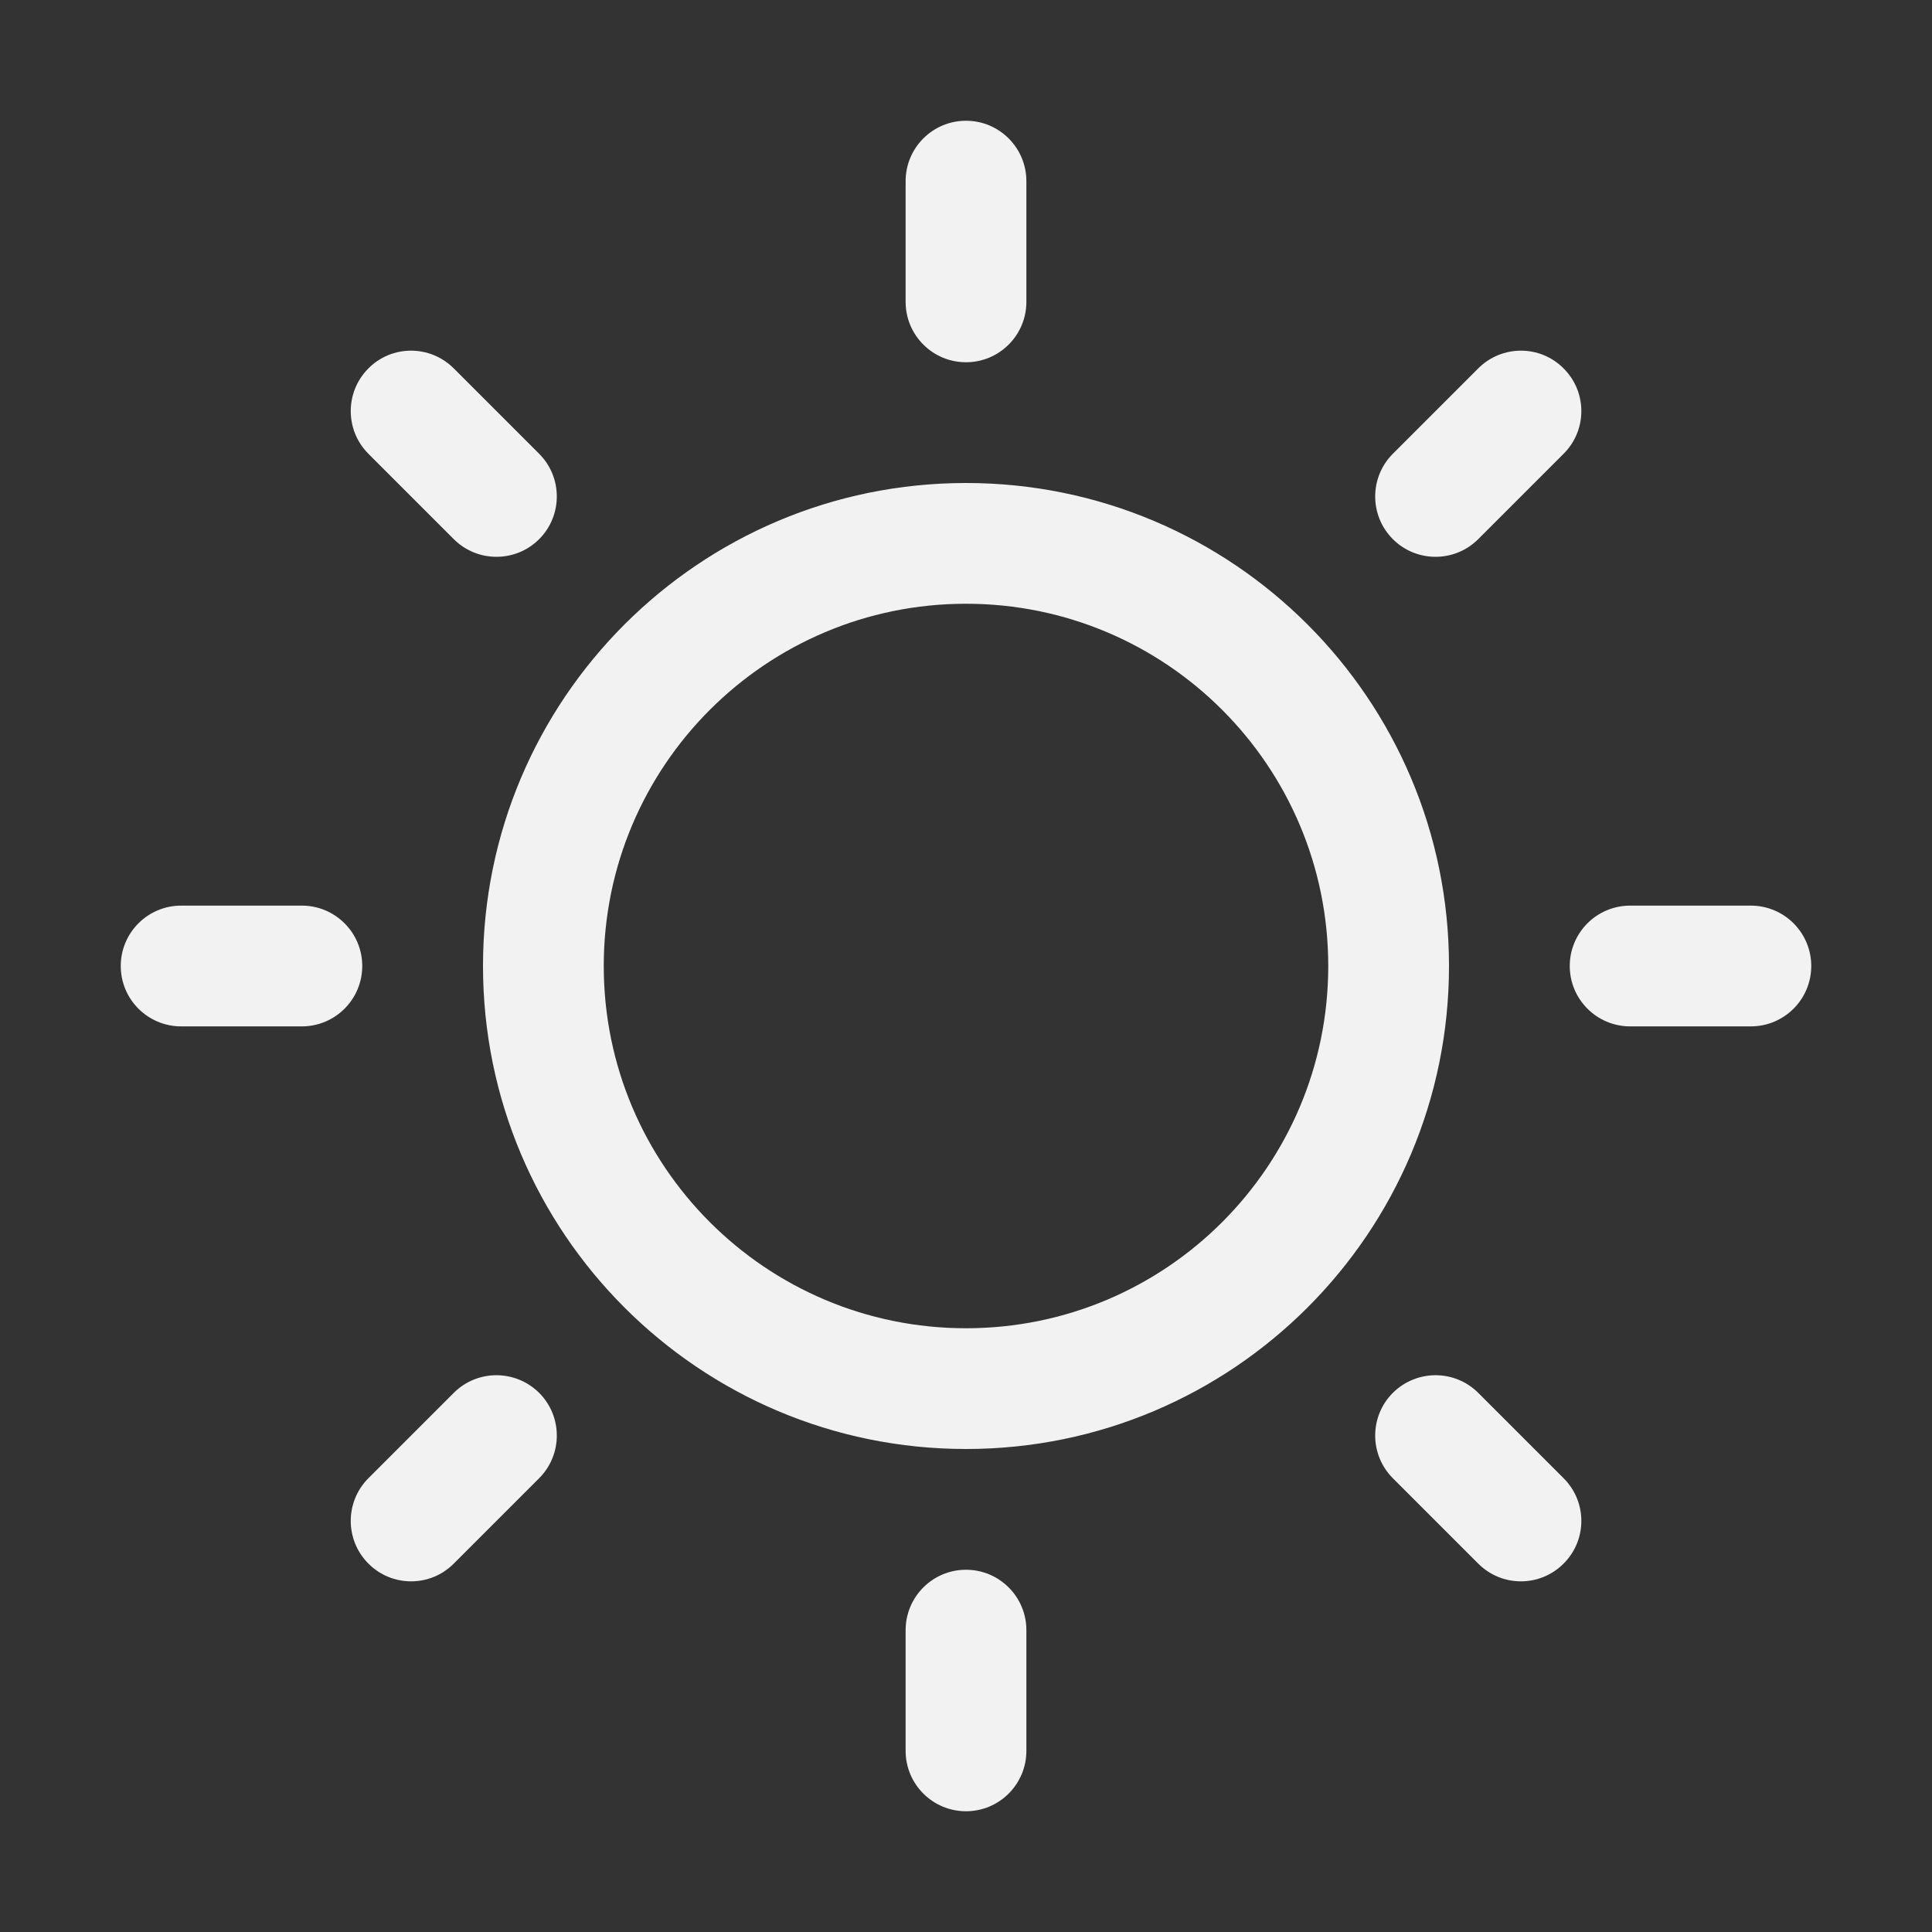 <?xml version="1.0" encoding="UTF-8" standalone="no"?>
<svg
   width="16"
   height="16"
   version="1.1"
   id="svg1"
   sodipodi:docname="brightness-symbolic.svg"
   inkscape:version="1.4.2 (ebf0e940d0, 2025-05-08)"
   xmlns:inkscape="http://www.inkscape.org/namespaces/inkscape"
   xmlns:sodipodi="http://sodipodi.sourceforge.net/DTD/sodipodi-0.dtd"
   xmlns="http://www.w3.org/2000/svg"
   xmlns:svg="http://www.w3.org/2000/svg">
  <rect width="100%" height="100%" fill="#333333" stroke="none"/>
  <defs
     id="defs1">
     <style
        id="current-color-scheme"
        type="text/css">
        .ColorScheme-Text { color:#f2f2f2; }
        .ColorScheme-NeutralText { color:#f67400; }
        .ColorScheme-PositiveText { color:#37c837; }
        .ColorScheme-NegativeText { color:#f44336; }
        .ColorScheme-Highlight { color:#3daee9; }
     </style>
  </defs>
  <sodipodi:namedview
     id="namedview1"
     pagecolor="#ffffff"
     bordercolor="#000000"
     borderopacity="0.25"
     inkscape:showpageshadow="2"
     inkscape:pageopacity="0.0"
     inkscape:pagecheckerboard="0"
     inkscape:deskcolor="#d1d1d1"
     inkscape:zoom="49.6875"
     inkscape:cx="8"
     inkscape:cy="8"
     inkscape:window-width="1920"
     inkscape:window-height="1010"
     inkscape:window-x="0"
     inkscape:window-y="0"
     inkscape:window-maximized="1"
     inkscape:current-layer="svg1" />
  <path
     id="path1"
     style="fill:currentColor"
     class="ColorScheme-Text"
     d="M 8 1 C 7.724 1 7.5 1.224 7.5 1.5 L 7.5 2.5 C 7.5 2.776 7.724 3 8 3 C 8.276 3 8.5 2.776 8.5 2.5 L 8.5 1.5 C 8.5 1.224 8.276 1 8 1 z M 3.404 2.904 C 3.276 2.904 3.148 2.953 3.051 3.051 C 2.856 3.246 2.856 3.563 3.051 3.758 L 3.758 4.465 C 3.953 4.66 4.27 4.66 4.465 4.465 C 4.66 4.27 4.66 3.953 4.465 3.758 L 3.758 3.051 C 3.66 2.953 3.532 2.904 3.404 2.904 z M 12.596 2.904 C 12.468 2.904 12.34 2.953 12.242 3.051 L 11.535 3.758 C 11.34 3.953 11.34 4.27 11.535 4.465 C 11.73 4.66 12.047 4.66 12.242 4.465 L 12.949 3.758 C 13.145 3.563 13.145 3.246 12.949 3.051 C 12.852 2.953 12.724 2.904 12.596 2.904 z M 8 4 C 5.791 4 4 5.791 4 8 C 4 10.209 5.791 12 8 12 C 10.209 12 12 10.209 12 8 C 12 5.791 10.209 4 8 4 z M 8 5 C 9.657 5 11 6.343 11 8 C 11 9.657 9.657 11 8 11 C 6.343 11 5 9.657 5 8 C 5 6.343 6.343 5 8 5 z M 1.5 7.5 C 1.224 7.5 1 7.724 1 8 C 1 8.276 1.224 8.5 1.5 8.5 L 2.5 8.5 C 2.776 8.5 3 8.276 3 8 C 3 7.724 2.776 7.5 2.5 7.5 L 1.5 7.5 z M 13.5 7.5 C 13.224 7.5 13 7.724 13 8 C 13 8.276 13.224 8.5 13.5 8.5 L 14.5 8.5 C 14.776 8.5 15 8.276 15 8 C 15 7.724 14.776 7.5 14.5 7.5 L 13.5 7.5 z M 4.111 11.389 C 3.983 11.389 3.855 11.438 3.758 11.535 L 3.051 12.242 C 2.856 12.437 2.856 12.754 3.051 12.949 C 3.246 13.145 3.563 13.145 3.758 12.949 L 4.465 12.242 C 4.66 12.047 4.66 11.73 4.465 11.535 C 4.367 11.438 4.239 11.389 4.111 11.389 z M 11.889 11.389 C 11.761 11.389 11.633 11.438 11.535 11.535 C 11.34 11.73 11.34 12.047 11.535 12.242 L 12.242 12.949 C 12.437 13.145 12.754 13.145 12.949 12.949 C 13.145 12.754 13.145 12.437 12.949 12.242 L 12.242 11.535 C 12.145 11.438 12.017 11.389 11.889 11.389 z M 8 13 C 7.724 13 7.5 13.224 7.5 13.5 L 7.5 14.5 C 7.5 14.776 7.724 15 8 15 C 8.276 15 8.5 14.776 8.5 14.5 L 8.5 13.5 C 8.5 13.224 8.276 13 8 13 z " />
</svg>
